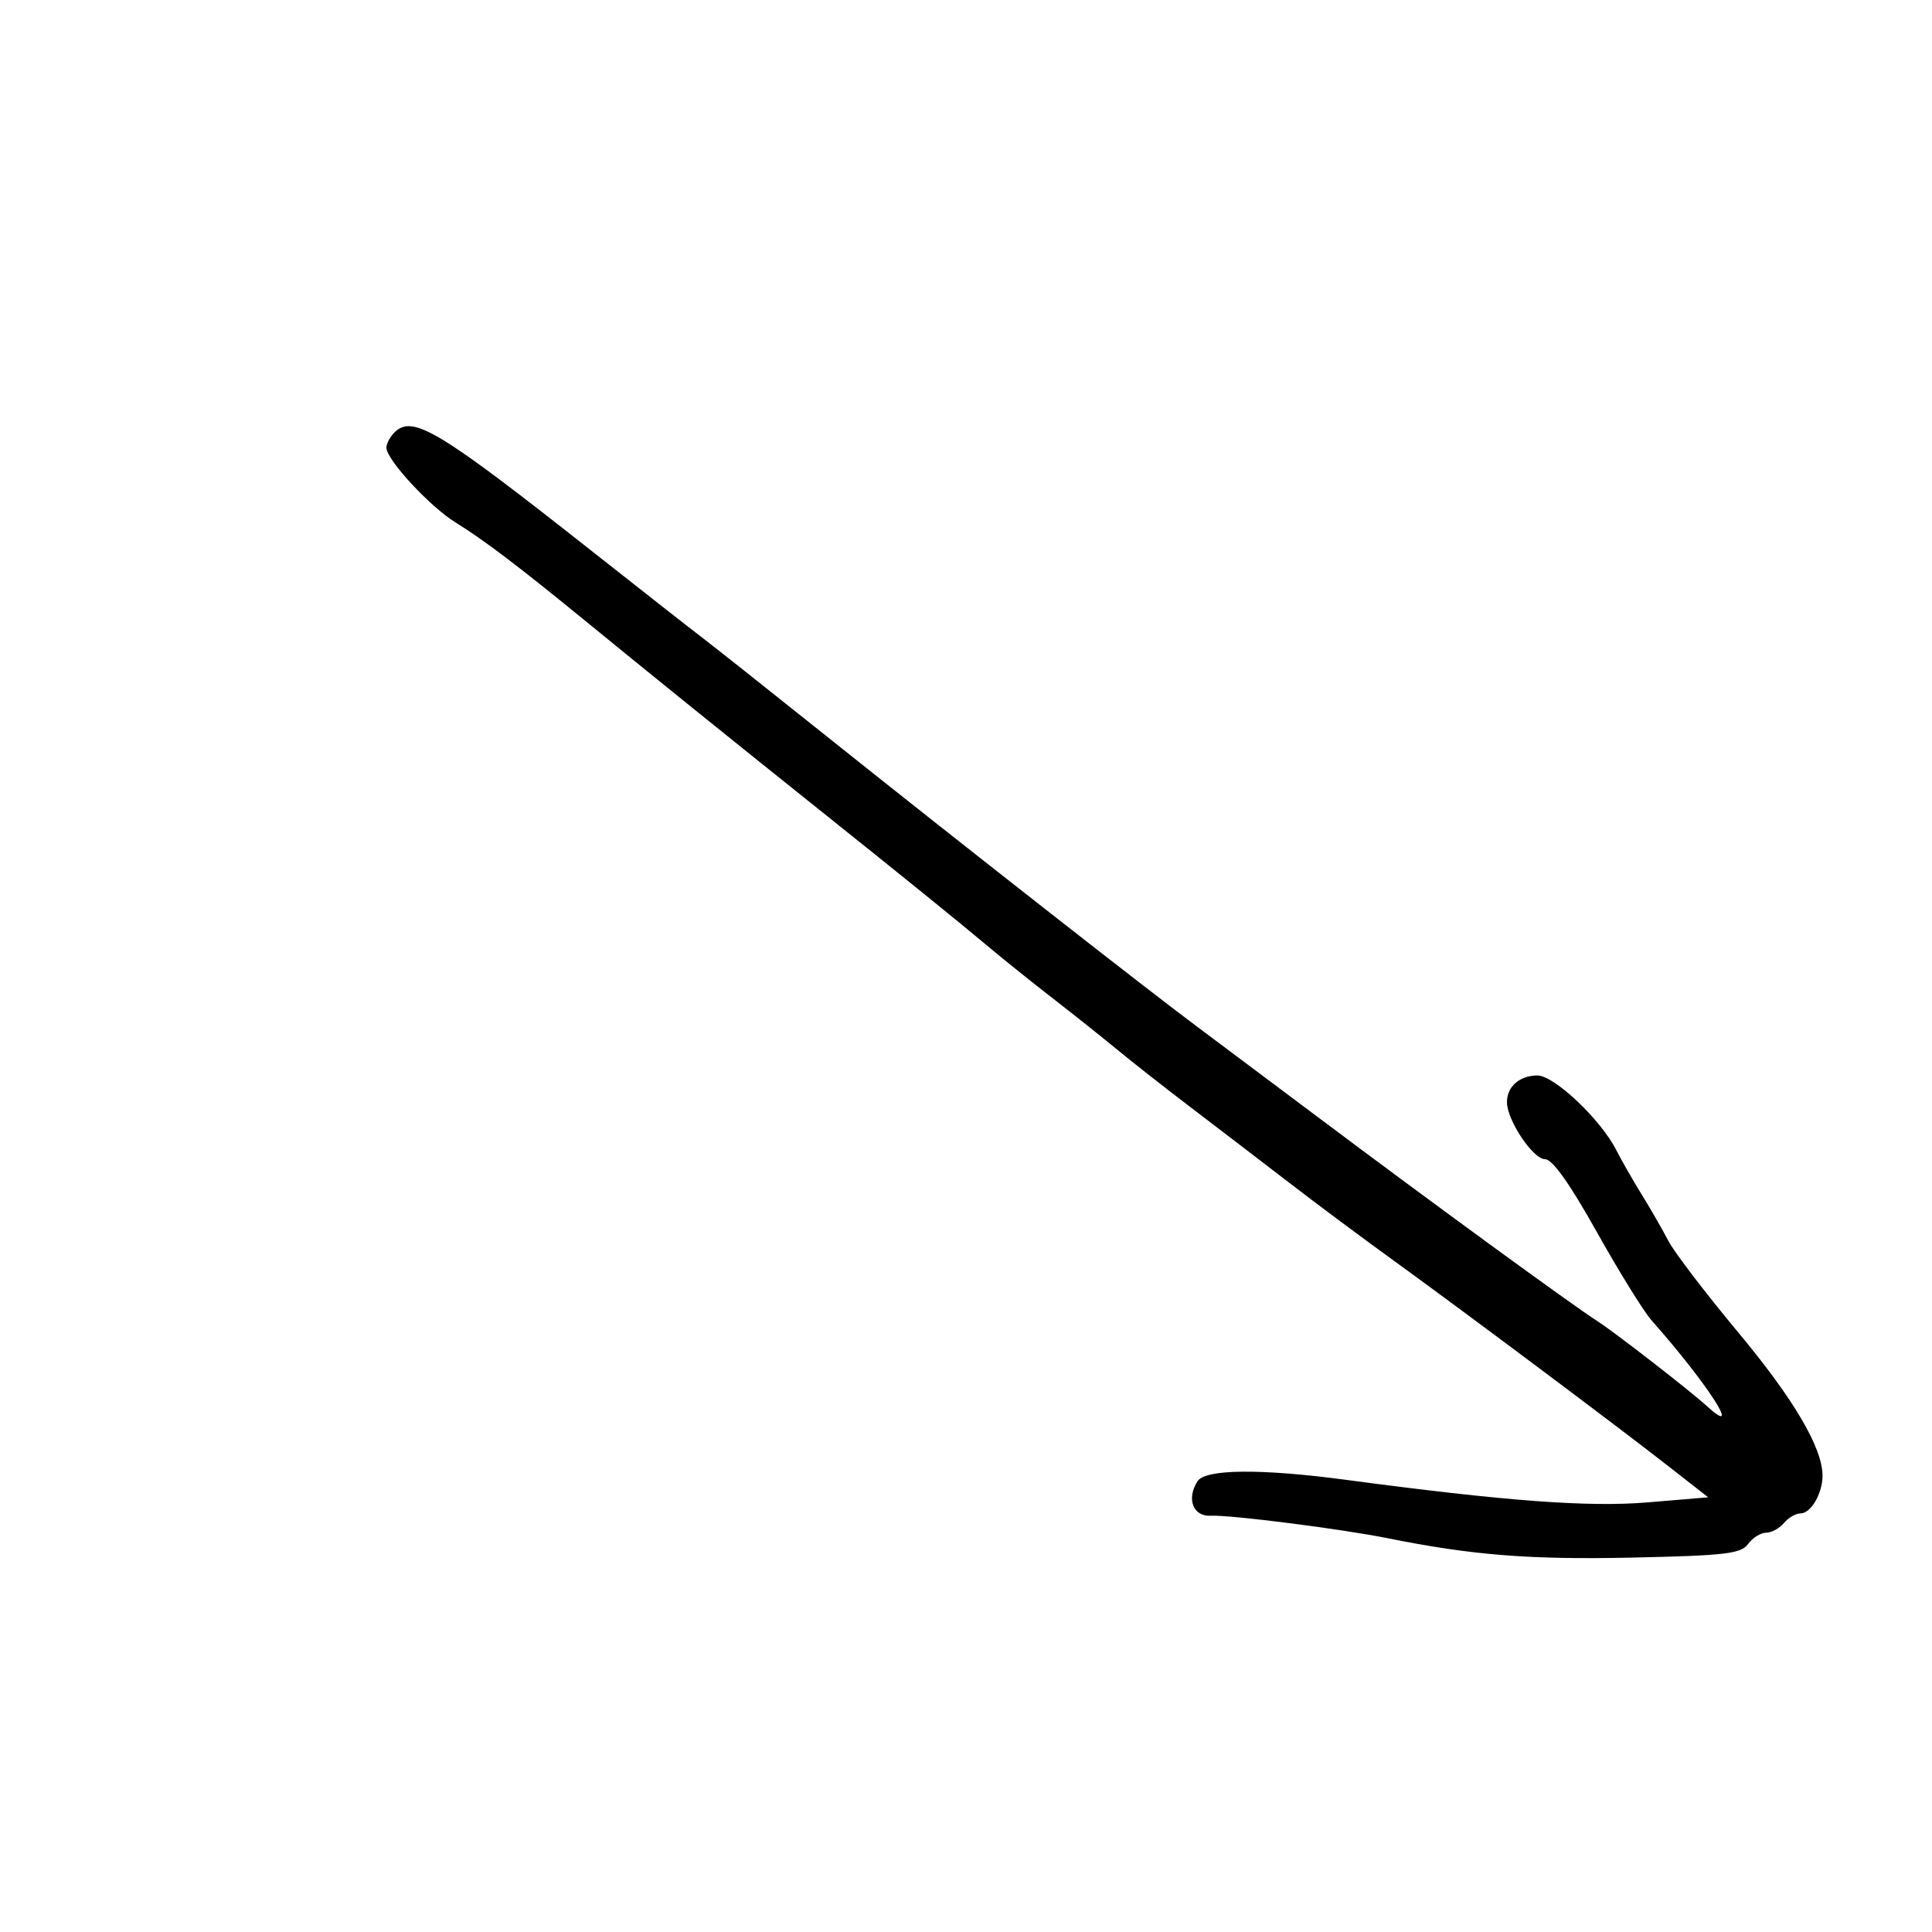 <svg xmlns="http://www.w3.org/2000/svg" width="300" height="300" viewBox="0 0 300 300" version="1.1">
	<path d="M 61.247 67.153 C 60.561 67.839, 60 68.904, 60 69.520 C 60 71.378, 66.782 78.703, 70.767 81.150 C 75.062 83.788, 80.613 87.999, 90.998 96.500 C 100.480 104.261, 113.031 114.396, 126.081 124.829 C 140.814 136.607, 148.665 142.962, 153.474 147 C 155.766 148.925, 160.253 152.525, 163.446 155 C 166.639 157.475, 171.160 161.075, 173.492 163 C 175.824 164.925, 180.985 168.975, 184.960 172 C 188.936 175.025, 195.696 180.200, 199.982 183.500 C 204.268 186.800, 211.510 192.200, 216.075 195.500 C 226.802 203.254, 250.704 221.138, 258.872 227.521 L 265.245 232.500 255.872 233.287 C 246.666 234.060, 233.786 233.098, 209 229.788 C 195.801 228.025, 187.181 228.104, 185.957 230 C 184.194 232.730, 185.255 235.513, 188 235.363 C 190.941 235.202, 208.324 237.412, 215.500 238.859 C 228.543 241.490, 237.560 242.206, 253.332 241.865 C 267.946 241.548, 270.332 241.269, 271.442 239.750 C 272.145 238.787, 273.403 238, 274.238 238 C 275.072 238, 276.315 237.325, 277 236.500 C 277.685 235.675, 278.849 235, 279.587 235 C 281.195 235, 283 231.905, 283 229.149 C 283 224.817, 278.539 217.245, 269.839 206.807 C 264.818 200.784, 259.968 194.425, 259.060 192.678 C 258.152 190.930, 256.294 187.700, 254.932 185.500 C 253.569 183.300, 251.790 180.190, 250.977 178.589 C 248.571 173.846, 241.339 167, 238.737 167 C 235.968 167, 234 168.721, 234 171.143 C 234 173.943, 238.042 180, 239.911 180 C 241.054 180, 243.721 183.746, 247.922 191.250 C 251.387 197.438, 255.216 203.625, 256.432 205 C 265.187 214.896, 270.786 223.589, 265 218.301 C 262.398 215.923, 250.701 206.849, 248.046 205.148 C 244.009 202.563, 221.937 186.453, 204.600 173.437 C 195.854 166.872, 187.483 160.600, 185.996 159.500 C 178.814 154.185, 148.712 130.596, 128.574 114.500 C 119.628 107.350, 110.917 100.441, 109.216 99.148 C 107.515 97.854, 99.766 91.779, 91.996 85.648 C 68.025 66.732, 64.055 64.345, 61.247 67.153" stroke="none" fill="black" fill-rule="evenodd"/>
</svg>